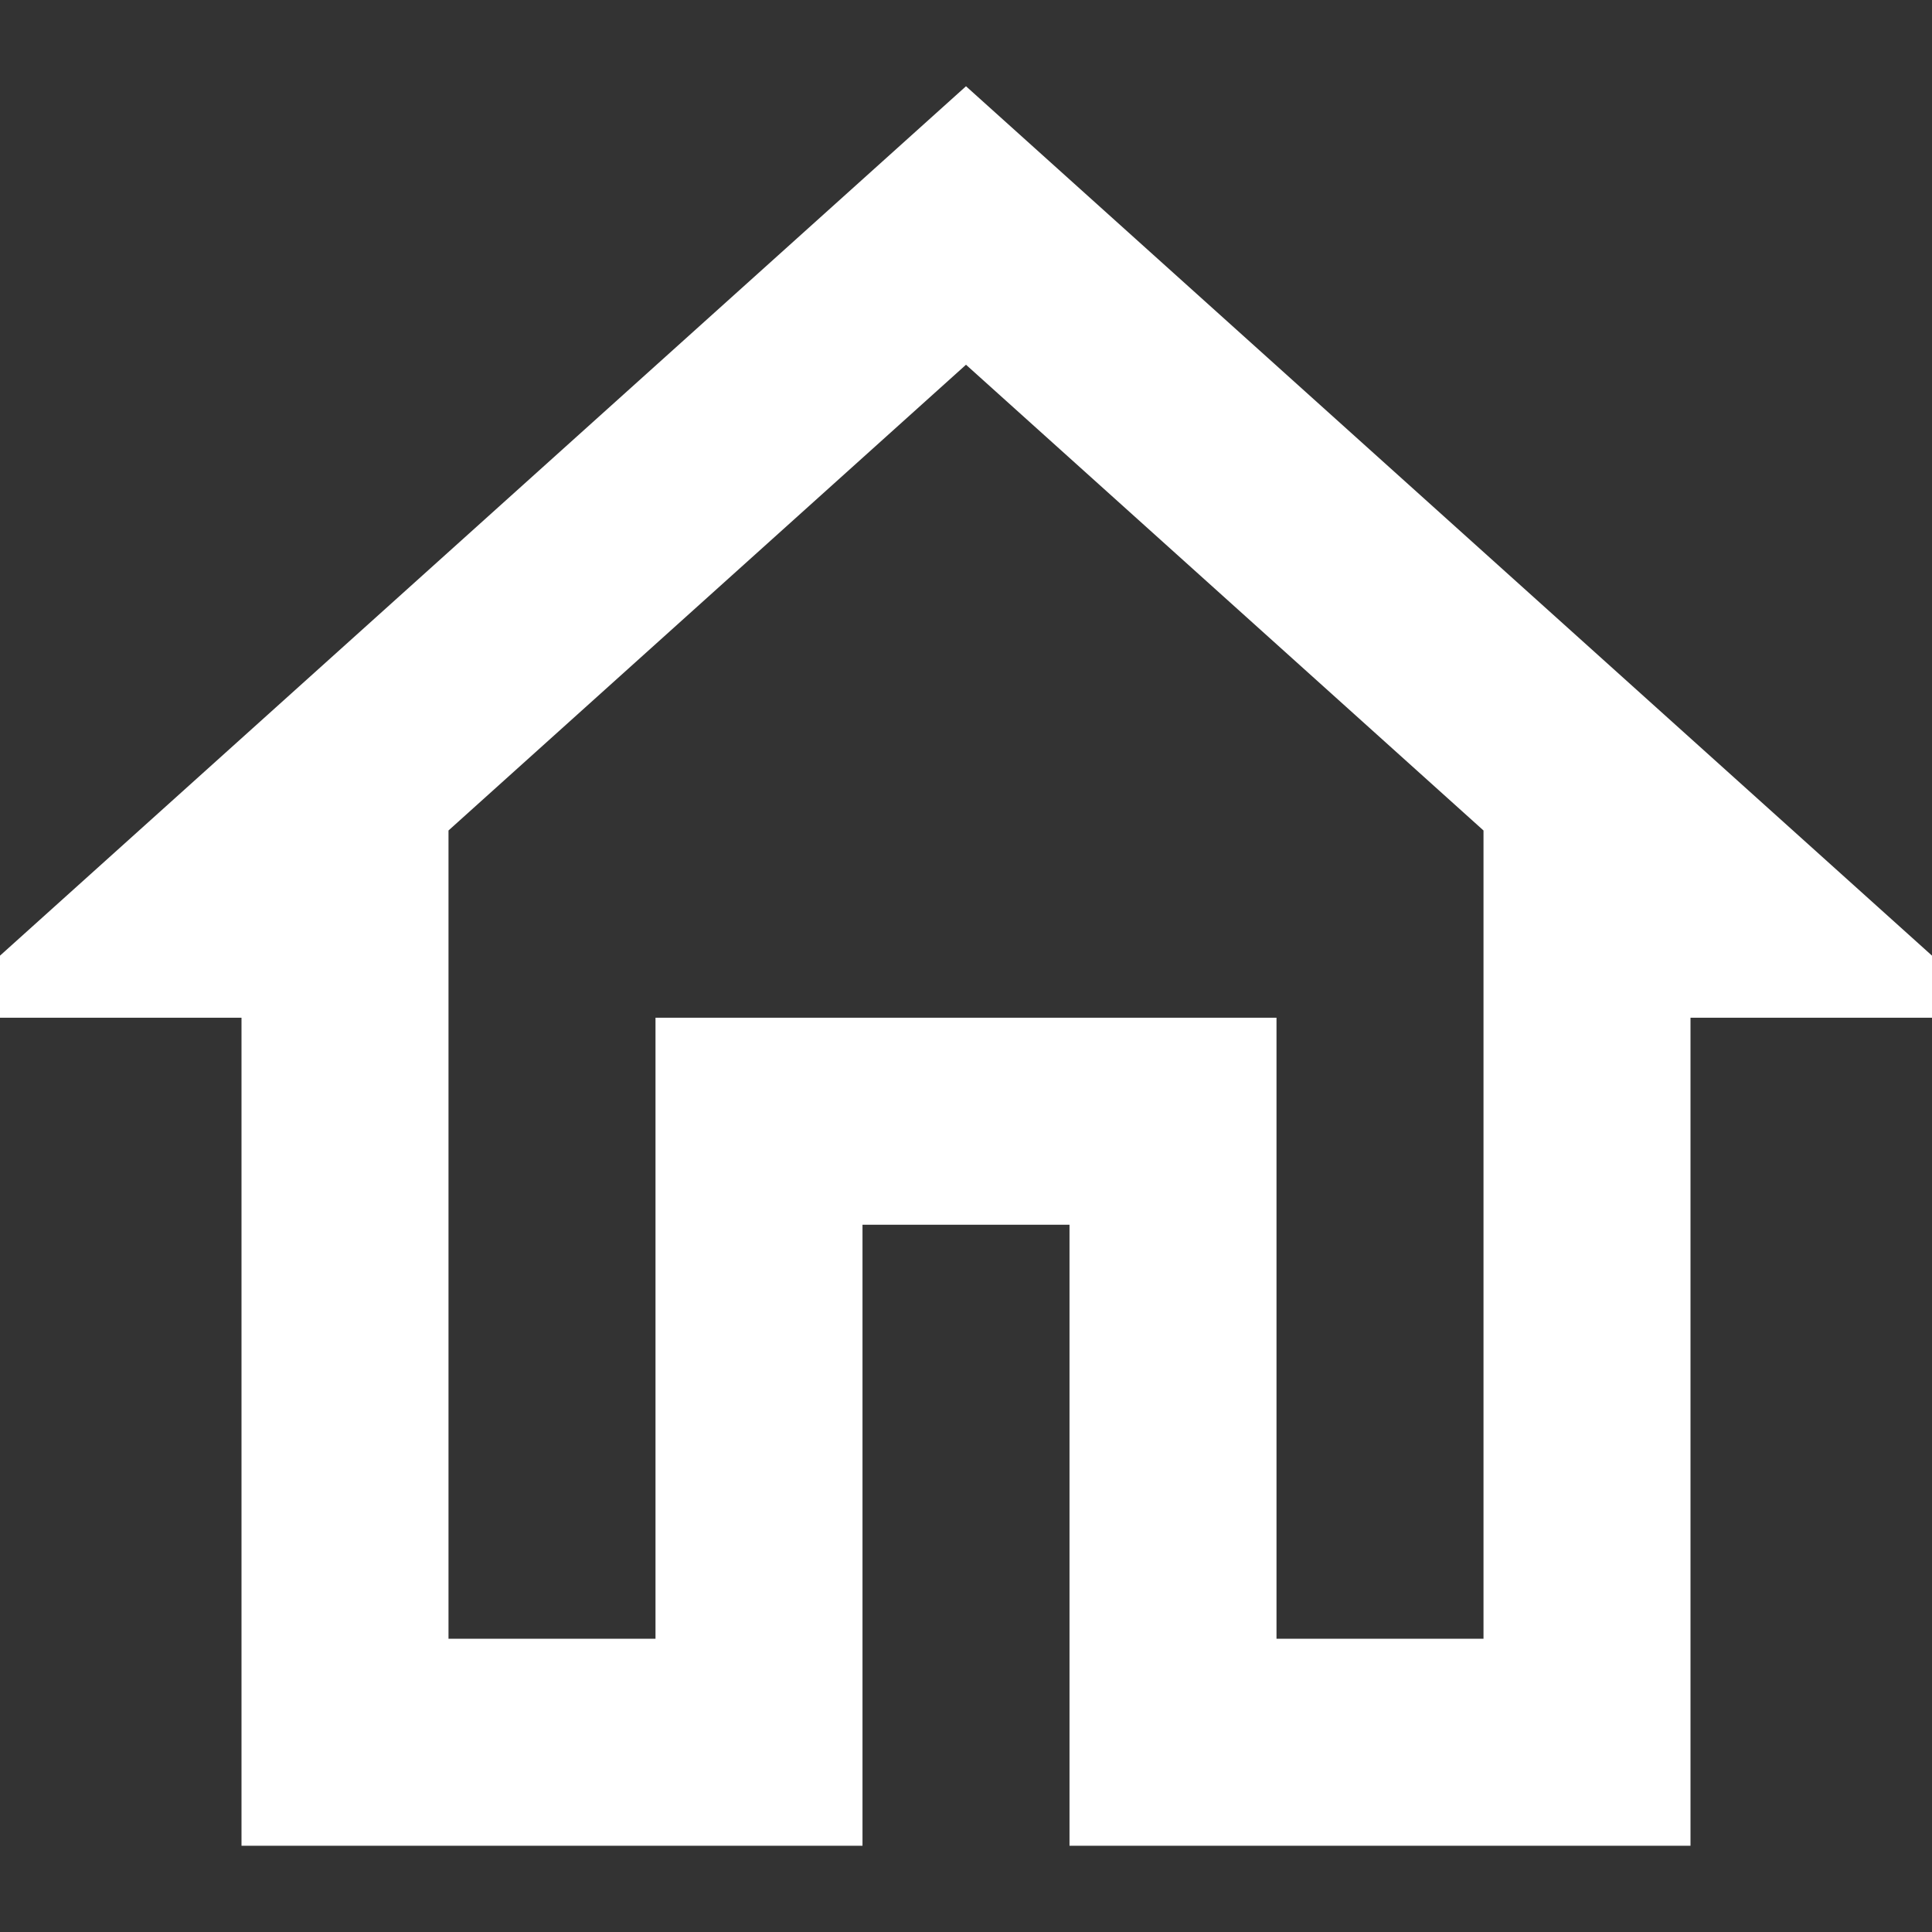 <svg xmlns="http://www.w3.org/2000/svg" width="14" height="14" viewBox="1 0 14 14" fill="none">
  <rect x="1" y="0" width="14" height="14" fill="#333333" stroke="none"/>
  <path d="M8 2.643L11.75 6.018V11.875H10.25V7.375H5.75V11.875H4.25V6.018L8 2.643ZM8 0.625L0.5 7.375H2.75V13.375H7.25V8.875H8.75V13.375H13.25V7.375H15.5L8 0.625Z" fill="white"/>
</svg>
